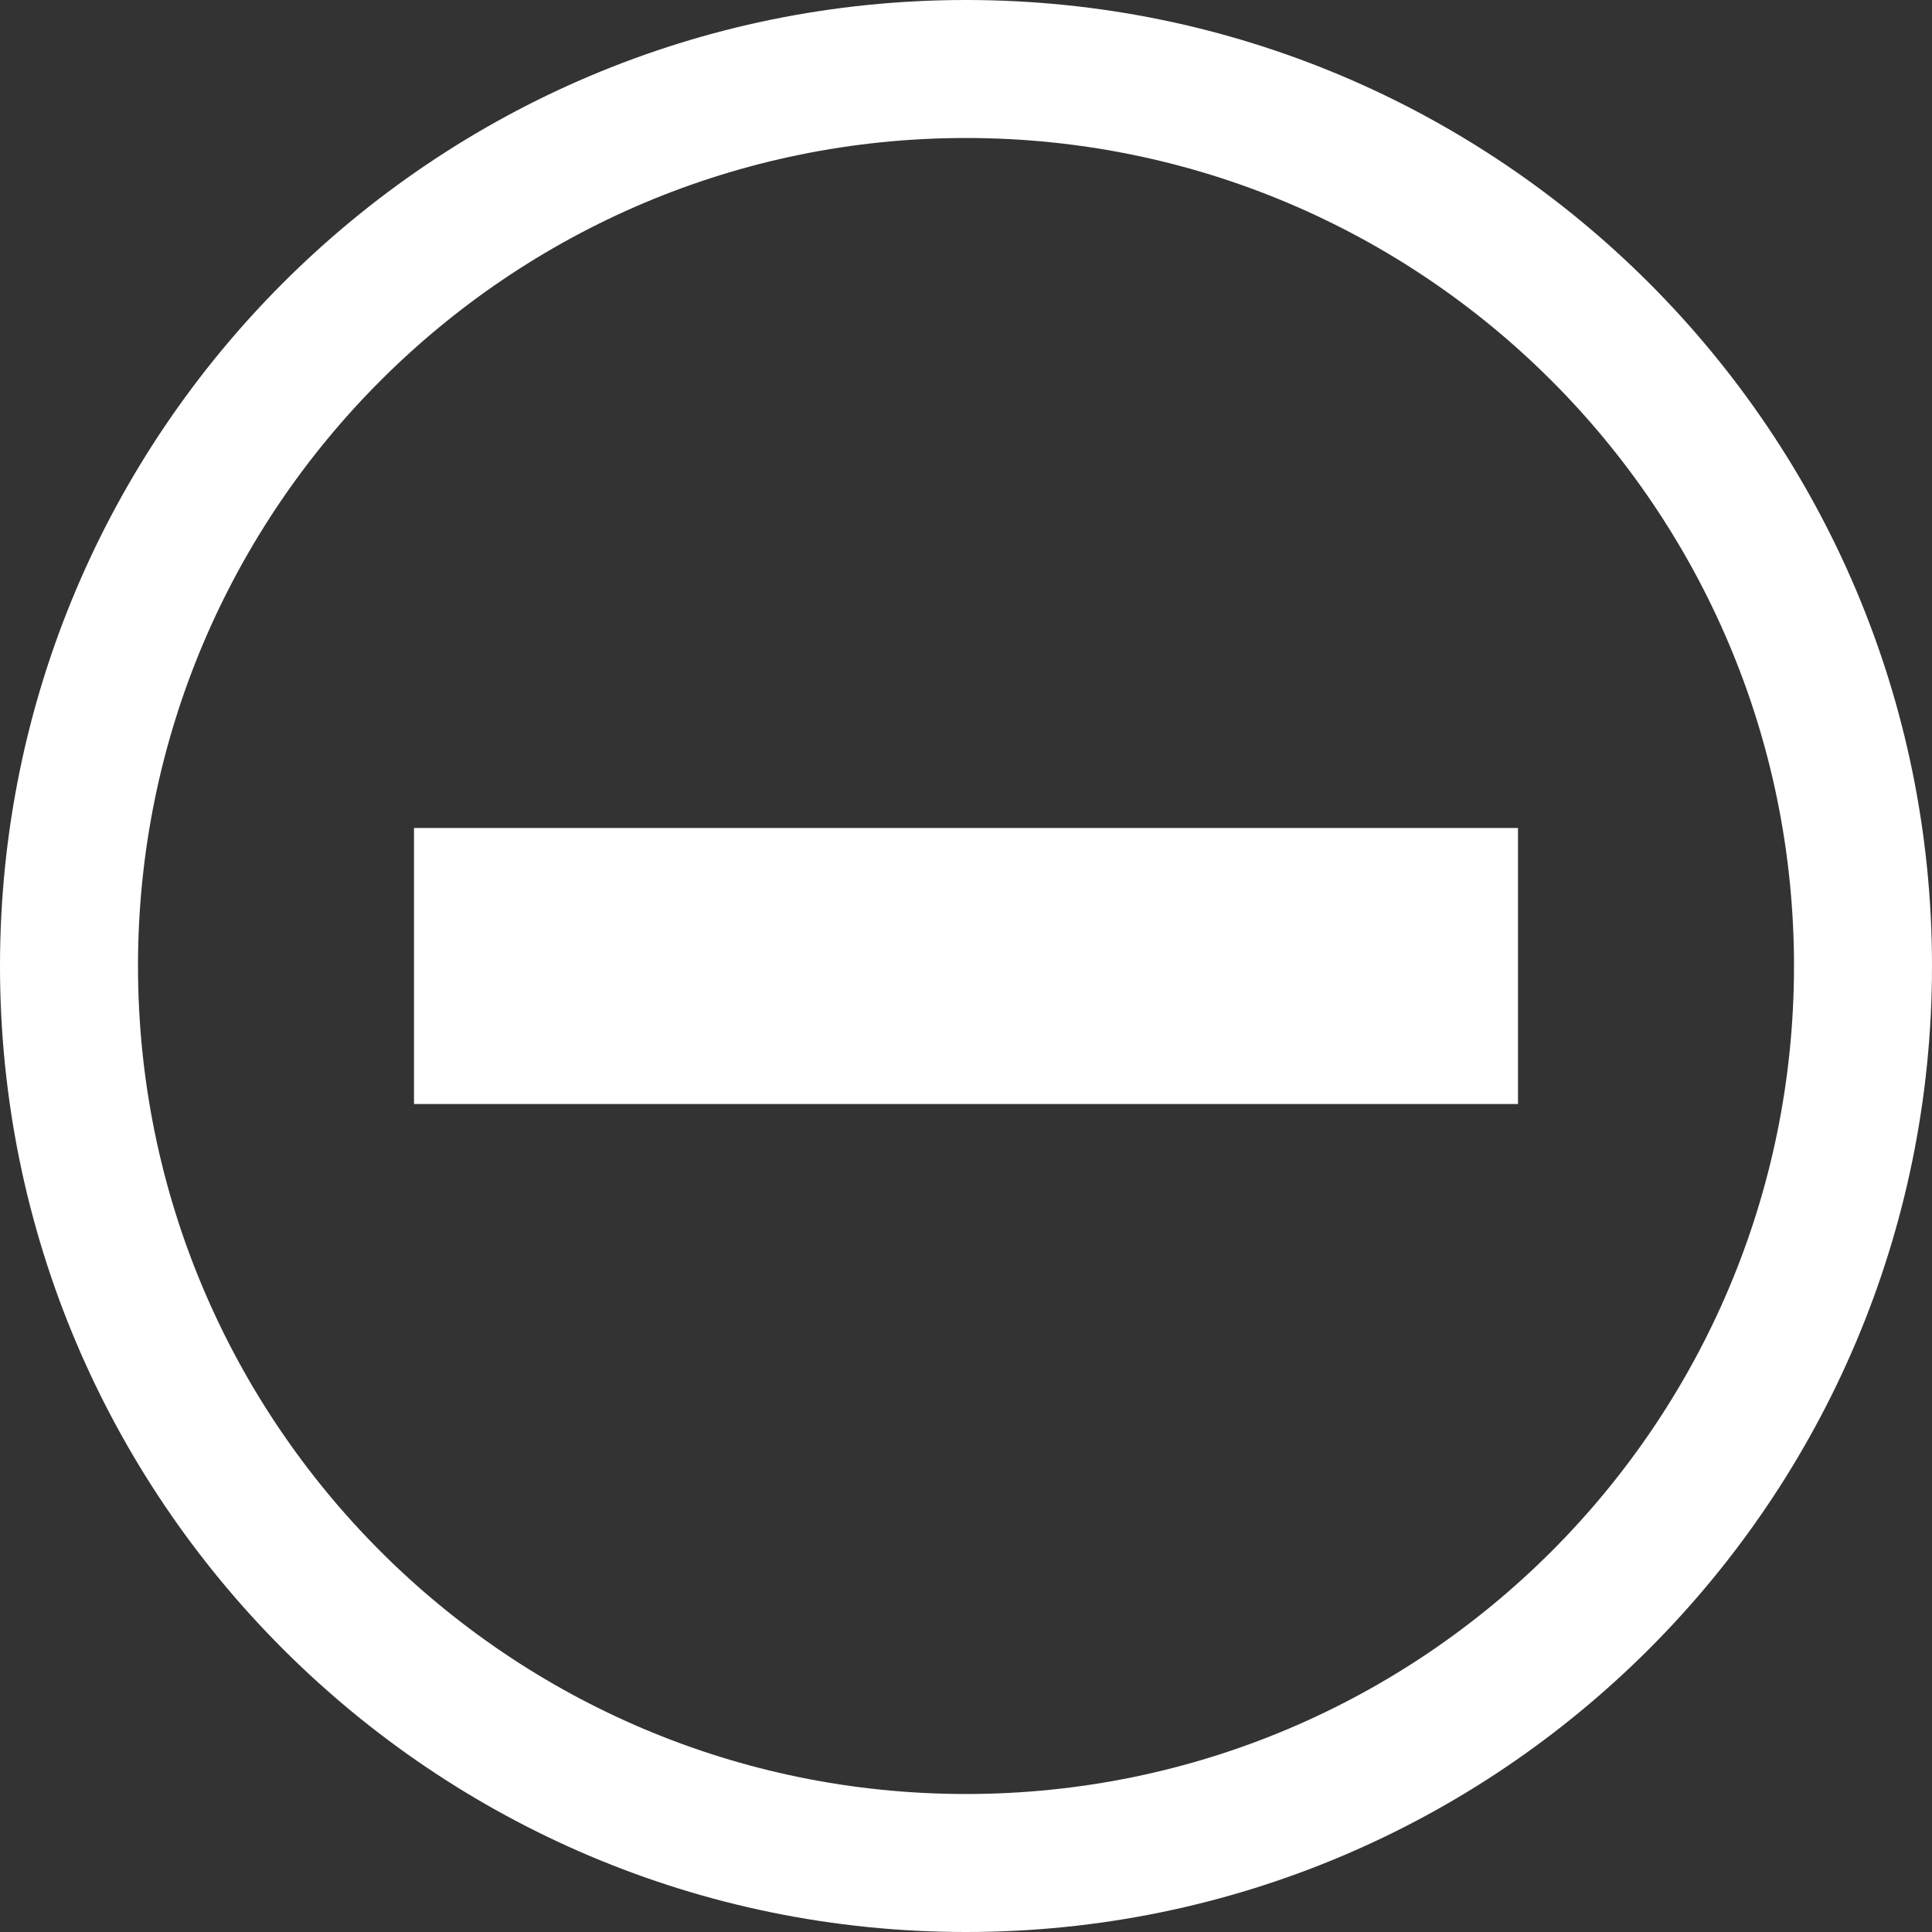 <svg width="21" height="21" viewBox="0 0 21 21" fill="none" xmlns="http://www.w3.org/2000/svg">
<rect x="0" y="0" width="21" height="21" fill="#333333" stroke="none"/>
<path d="M4.5 9H16.5V12H4.5V9ZM10.5 0C4.702 0 0 4.702 0 10.5C0 16.298 4.702 21 10.5 21C16.298 21 21 16.298 21 10.5C21 4.702 16.298 0 10.5 0ZM10.5 19.5C5.531 19.5 1.5 15.469 1.5 10.5C1.5 5.531 5.531 1.5 10.5 1.5C15.469 1.5 19.5 5.531 19.5 10.5C19.5 15.469 15.469 19.5 10.5 19.5Z" fill="white"/>
</svg>
